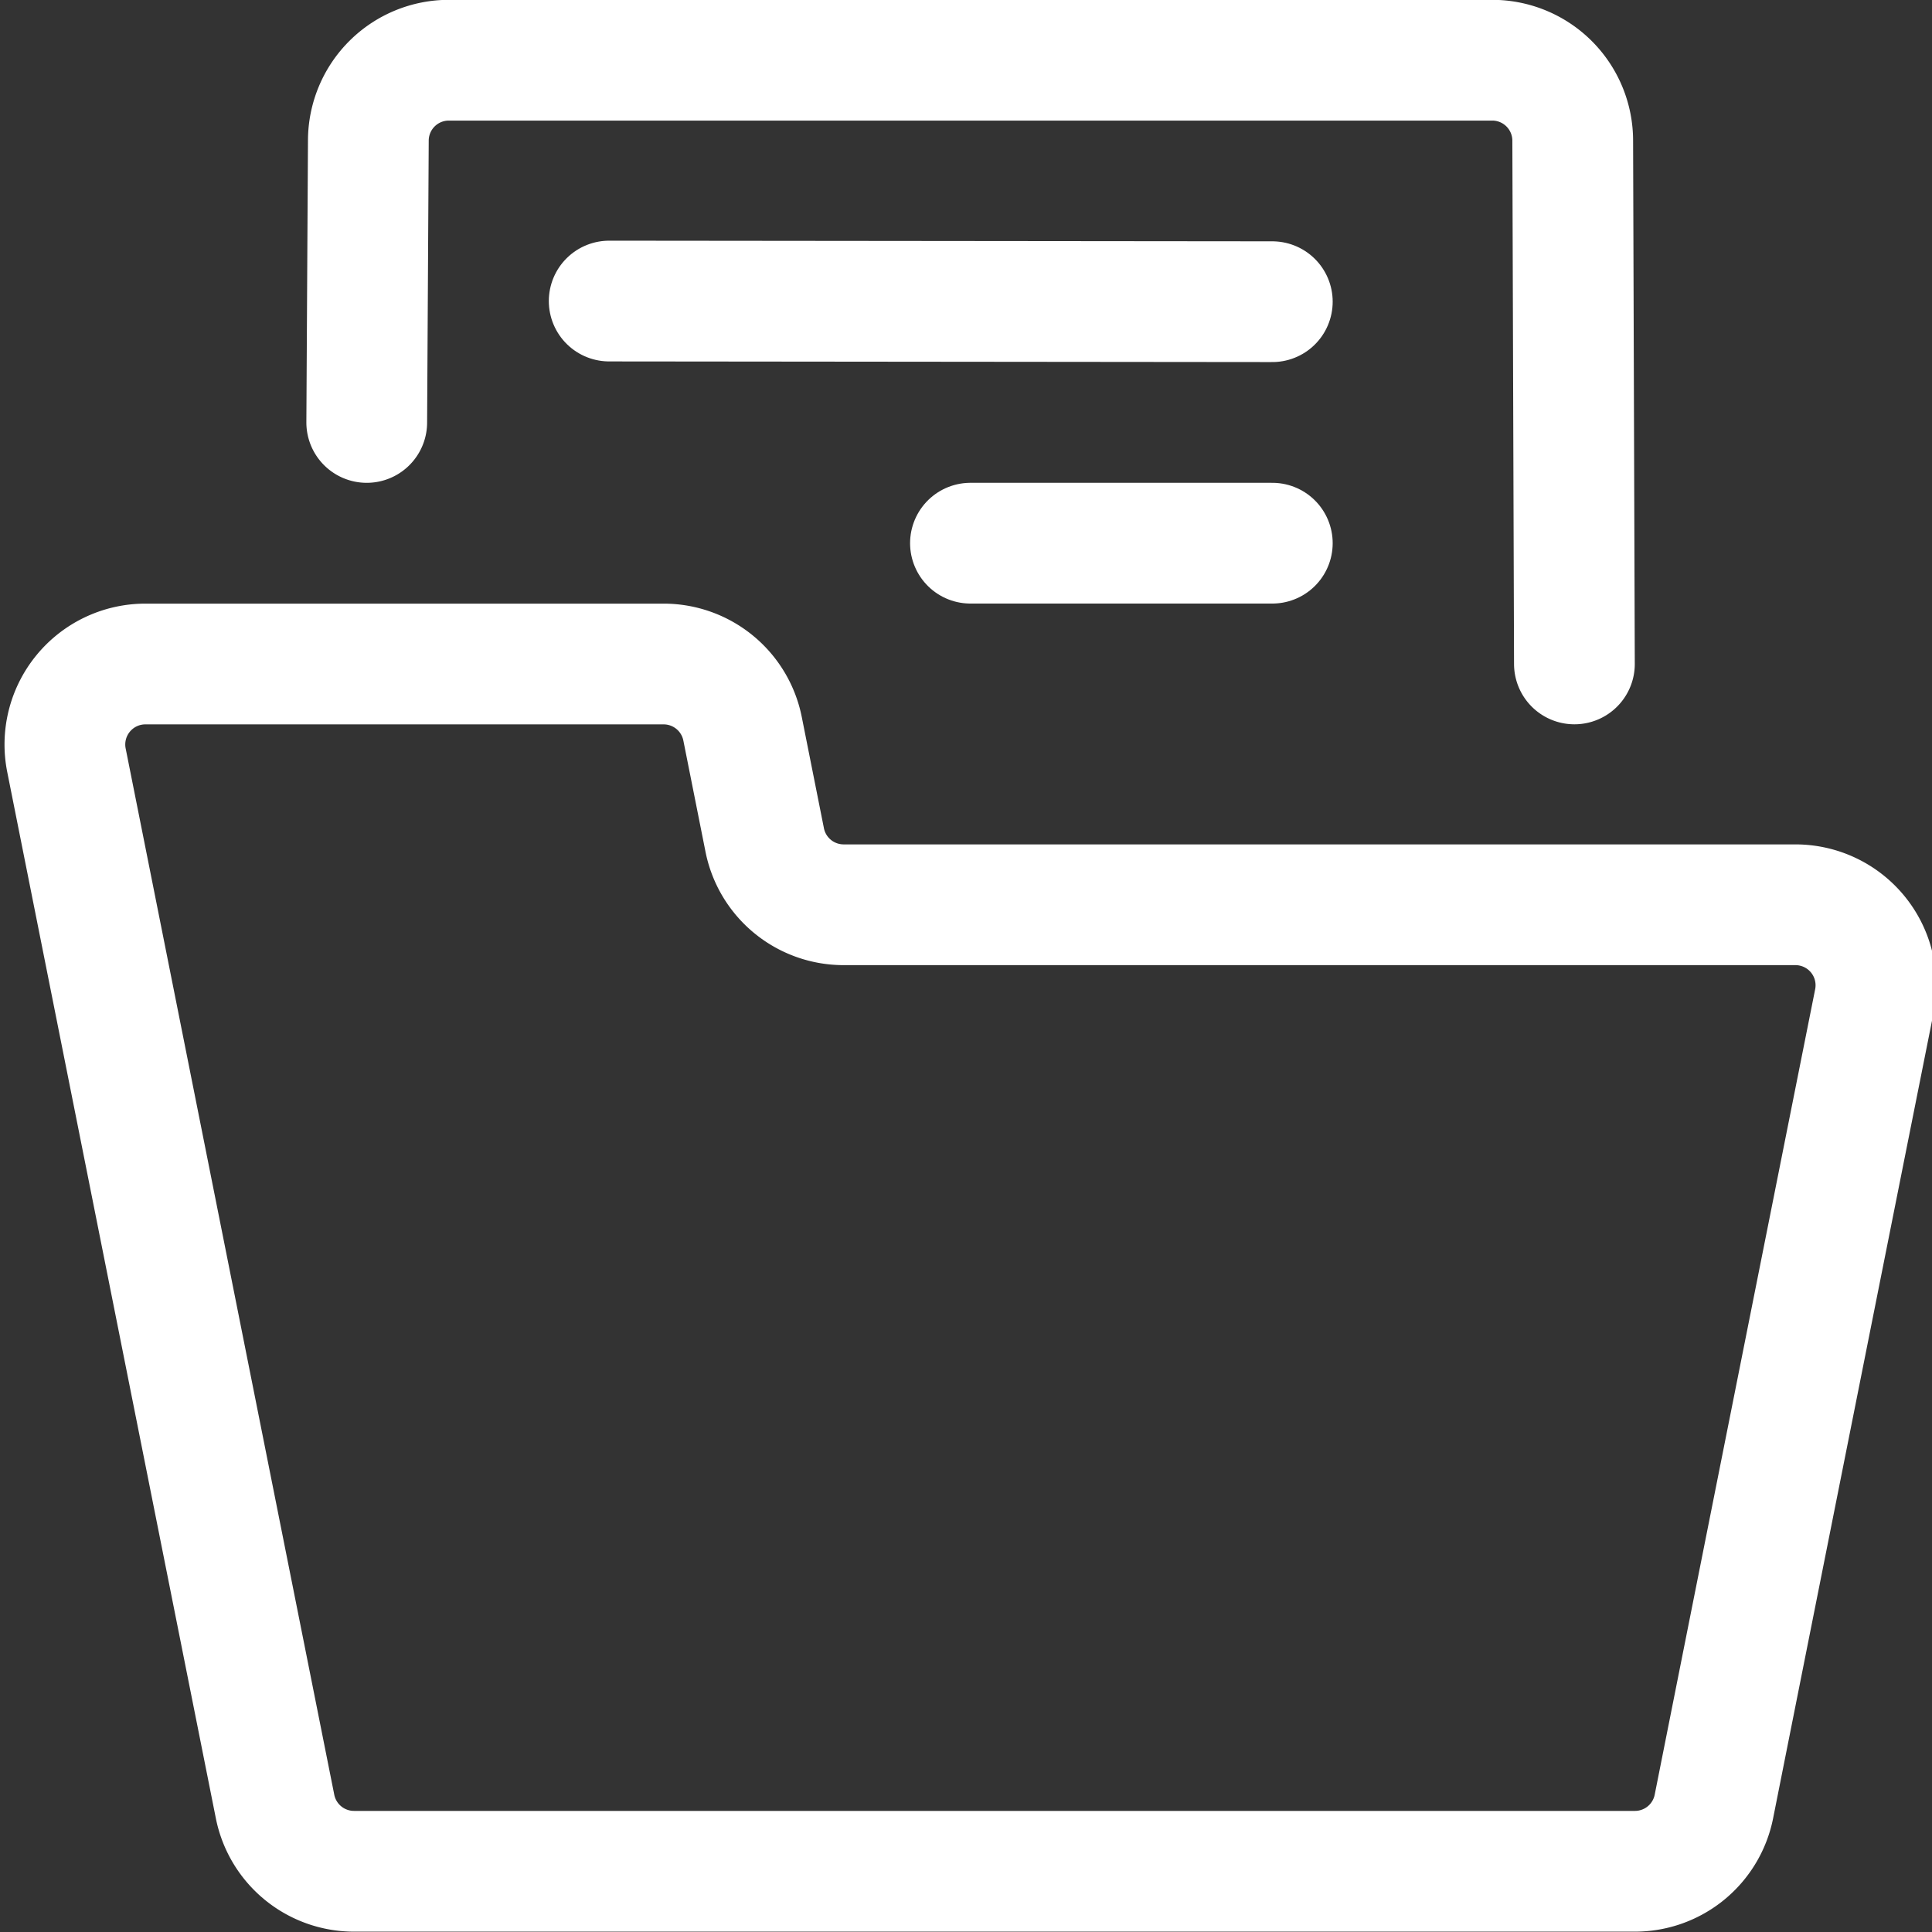 <svg viewBox="0 0 140 140" height="140" width="140" xmlns="http://www.w3.org/2000/svg"><rect x="0" y="0" width="140" height="140" fill="#333333" stroke="none"/><g transform="matrix(5.833,0,0,5.833,0,0)"><path d="M23.286,12.433a1,1,0,0,0-.979-1.193H10.479a1,1,0,0,1-.978-.8L9.224,9.049a1,1,0,0,0-.978-.8H1.8A1,1,0,0,0,.825,9.442L3.418,22.447a1,1,0,0,0,.978.8H20.313a1,1,0,0,0,.978-.8C21.7,20.39,22.8,14.868,23.286,12.433Z" fill="none" stroke="#ffffff" stroke-linecap="round" stroke-linejoin="round" stroke-width="1.5"></path><path d="M4.556,5.248l.02-3.5a1,1,0,0,1,1-1H18.538a1,1,0,0,1,1,1l.021,6.5" fill="none" stroke="#ffffff" stroke-linecap="round" stroke-linejoin="round" stroke-width="1.5"></path><path d="M7.568 3.74L15.806 3.748" fill="none" stroke="#ffffff" stroke-linecap="round" stroke-linejoin="round" stroke-width="1.5"></path><path d="M12.056 6.748L15.806 6.748" fill="none" stroke="#ffffff" stroke-linecap="round" stroke-linejoin="round" stroke-width="1.5"></path></g></svg>